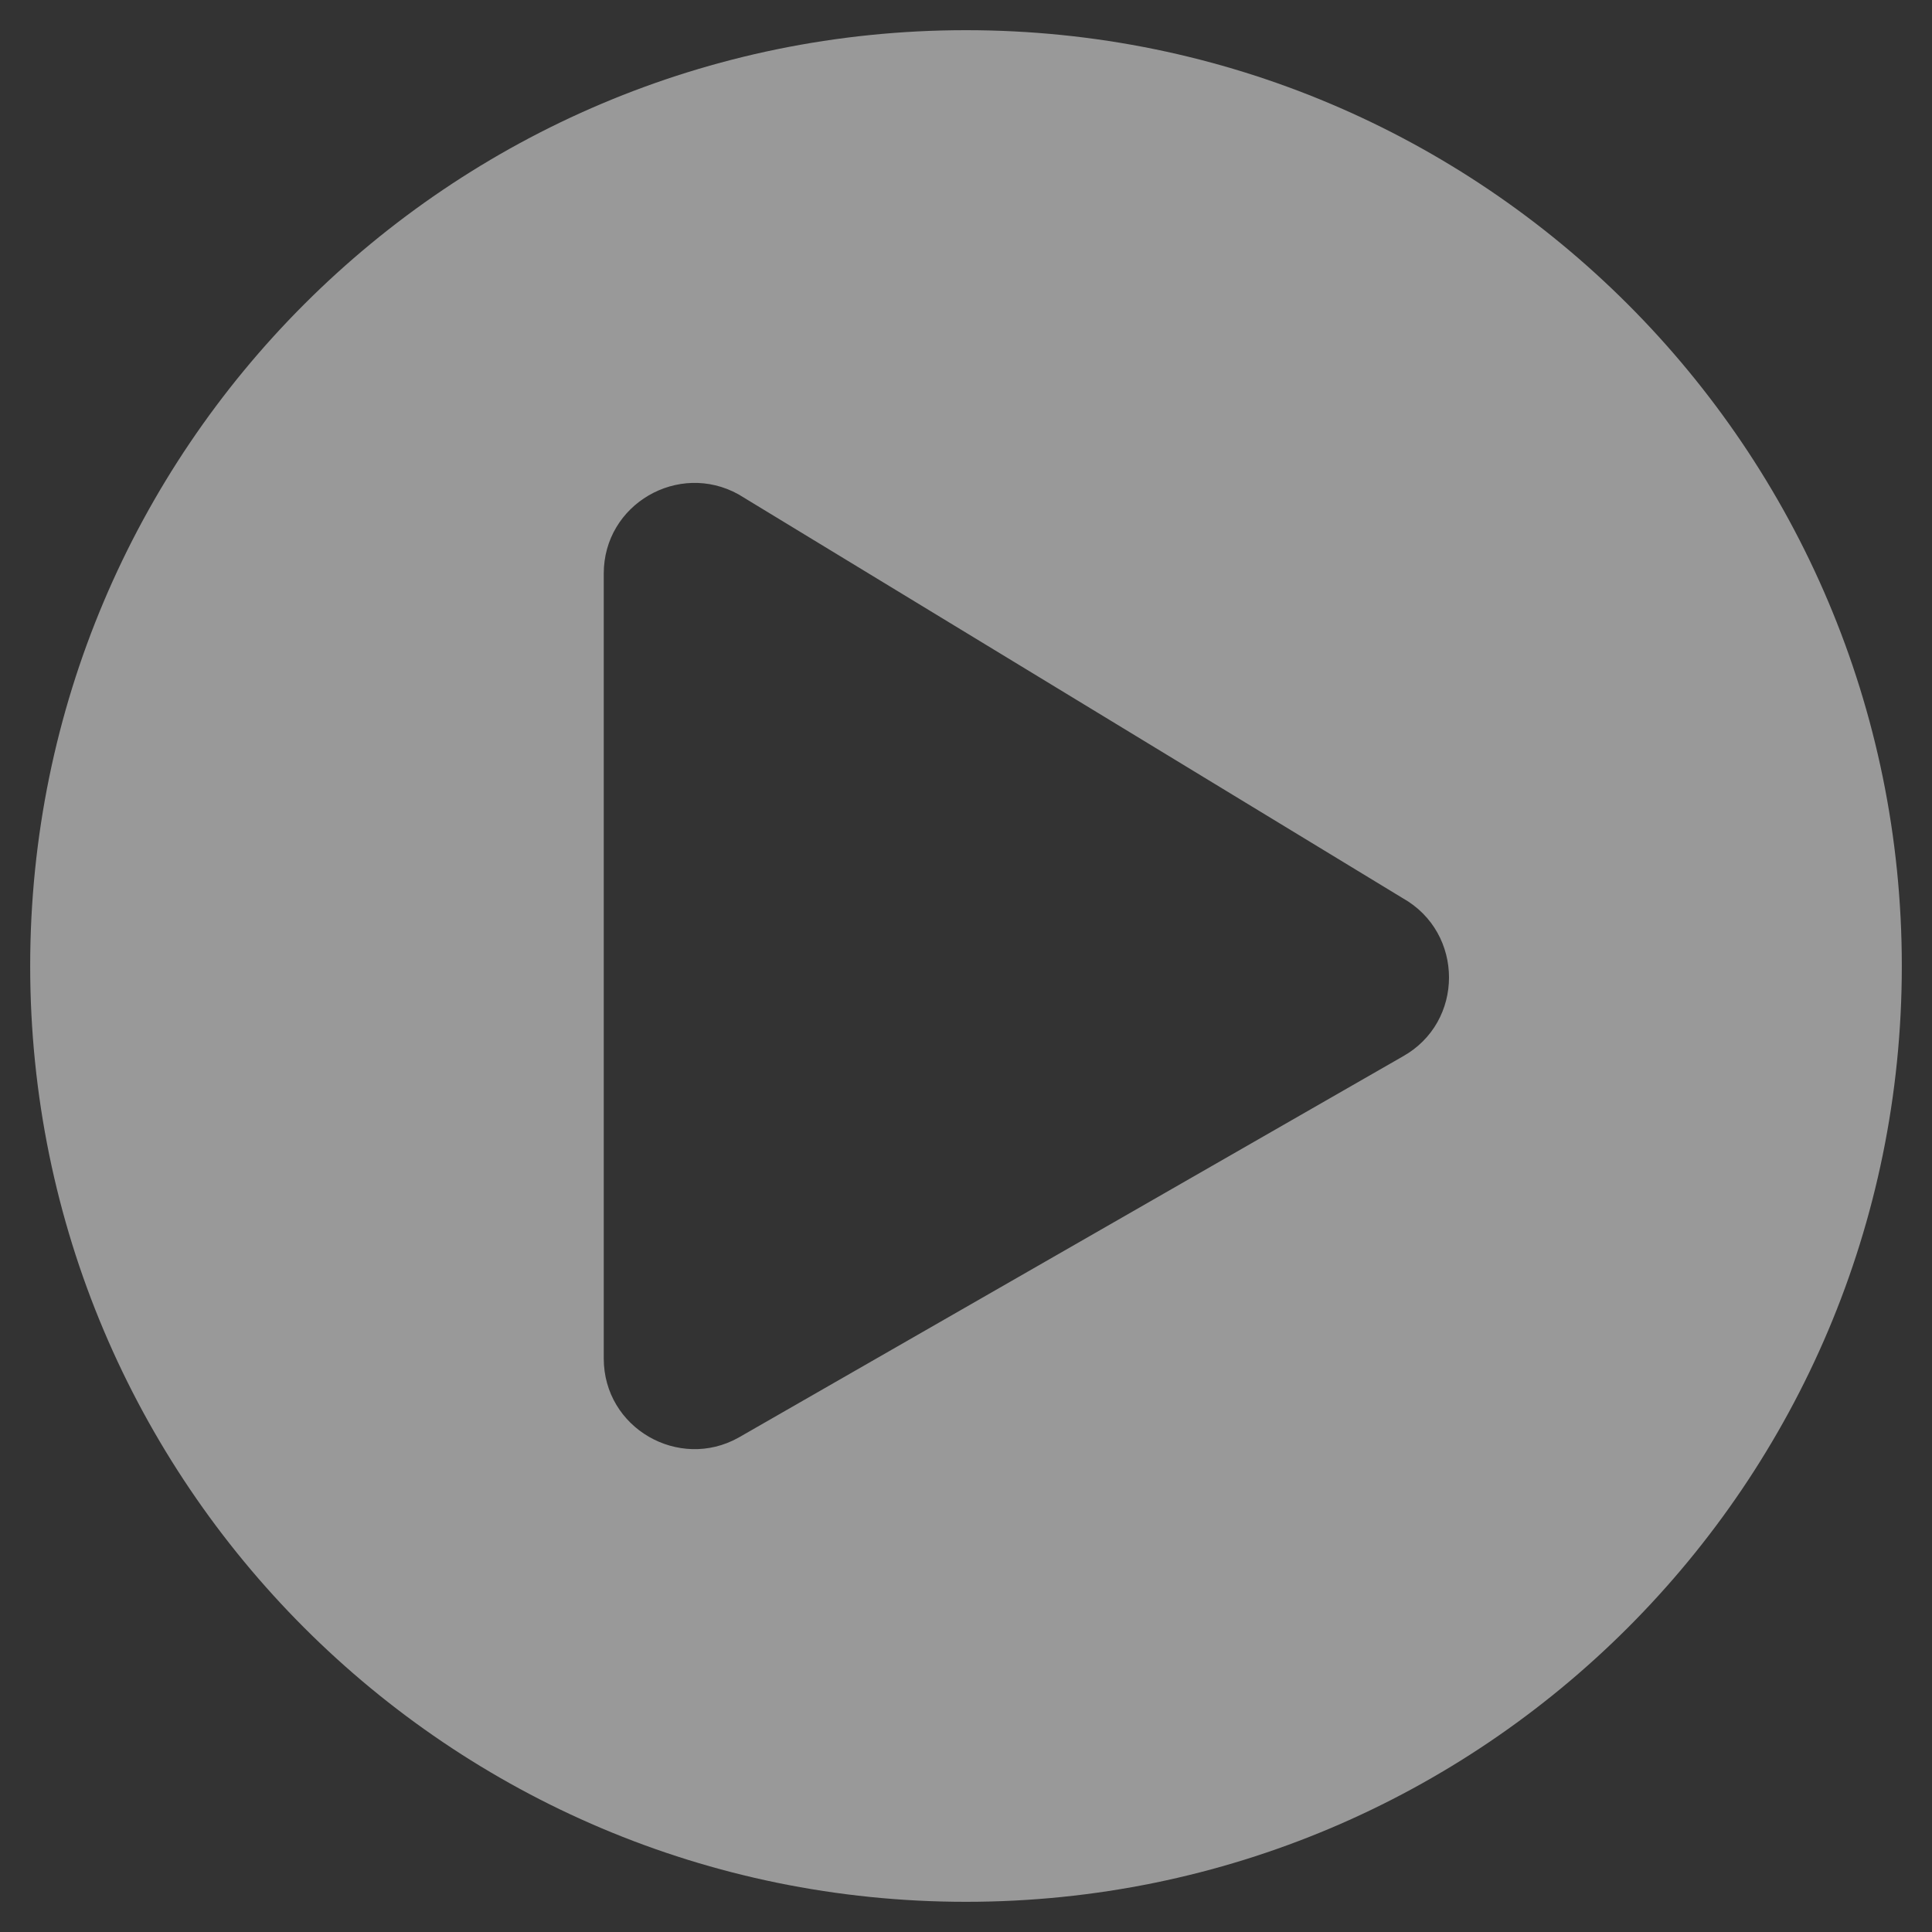 <svg width="64" height="64" viewBox="0 0 64 64" fill="none" xmlns="http://www.w3.org/2000/svg">
<rect x="0" y="0" width="64" height="64" fill="#333333" stroke="none"/>
<path d="M32 1C14.875 1 1 14.875 1 32C1 49.125 14.875 63 32 63C49.125 63 63 49.125 63 32C63 14.875 49.125 1 32 1ZM46.462 35L24.462 47.625C22.488 48.725 20 47.312 20 45V19C20 16.7 22.475 15.275 24.462 16.375L46.462 29.75C48.513 30.9 48.513 33.862 46.462 35Z" fill="white" fill-opacity="0.5"/>
</svg>
